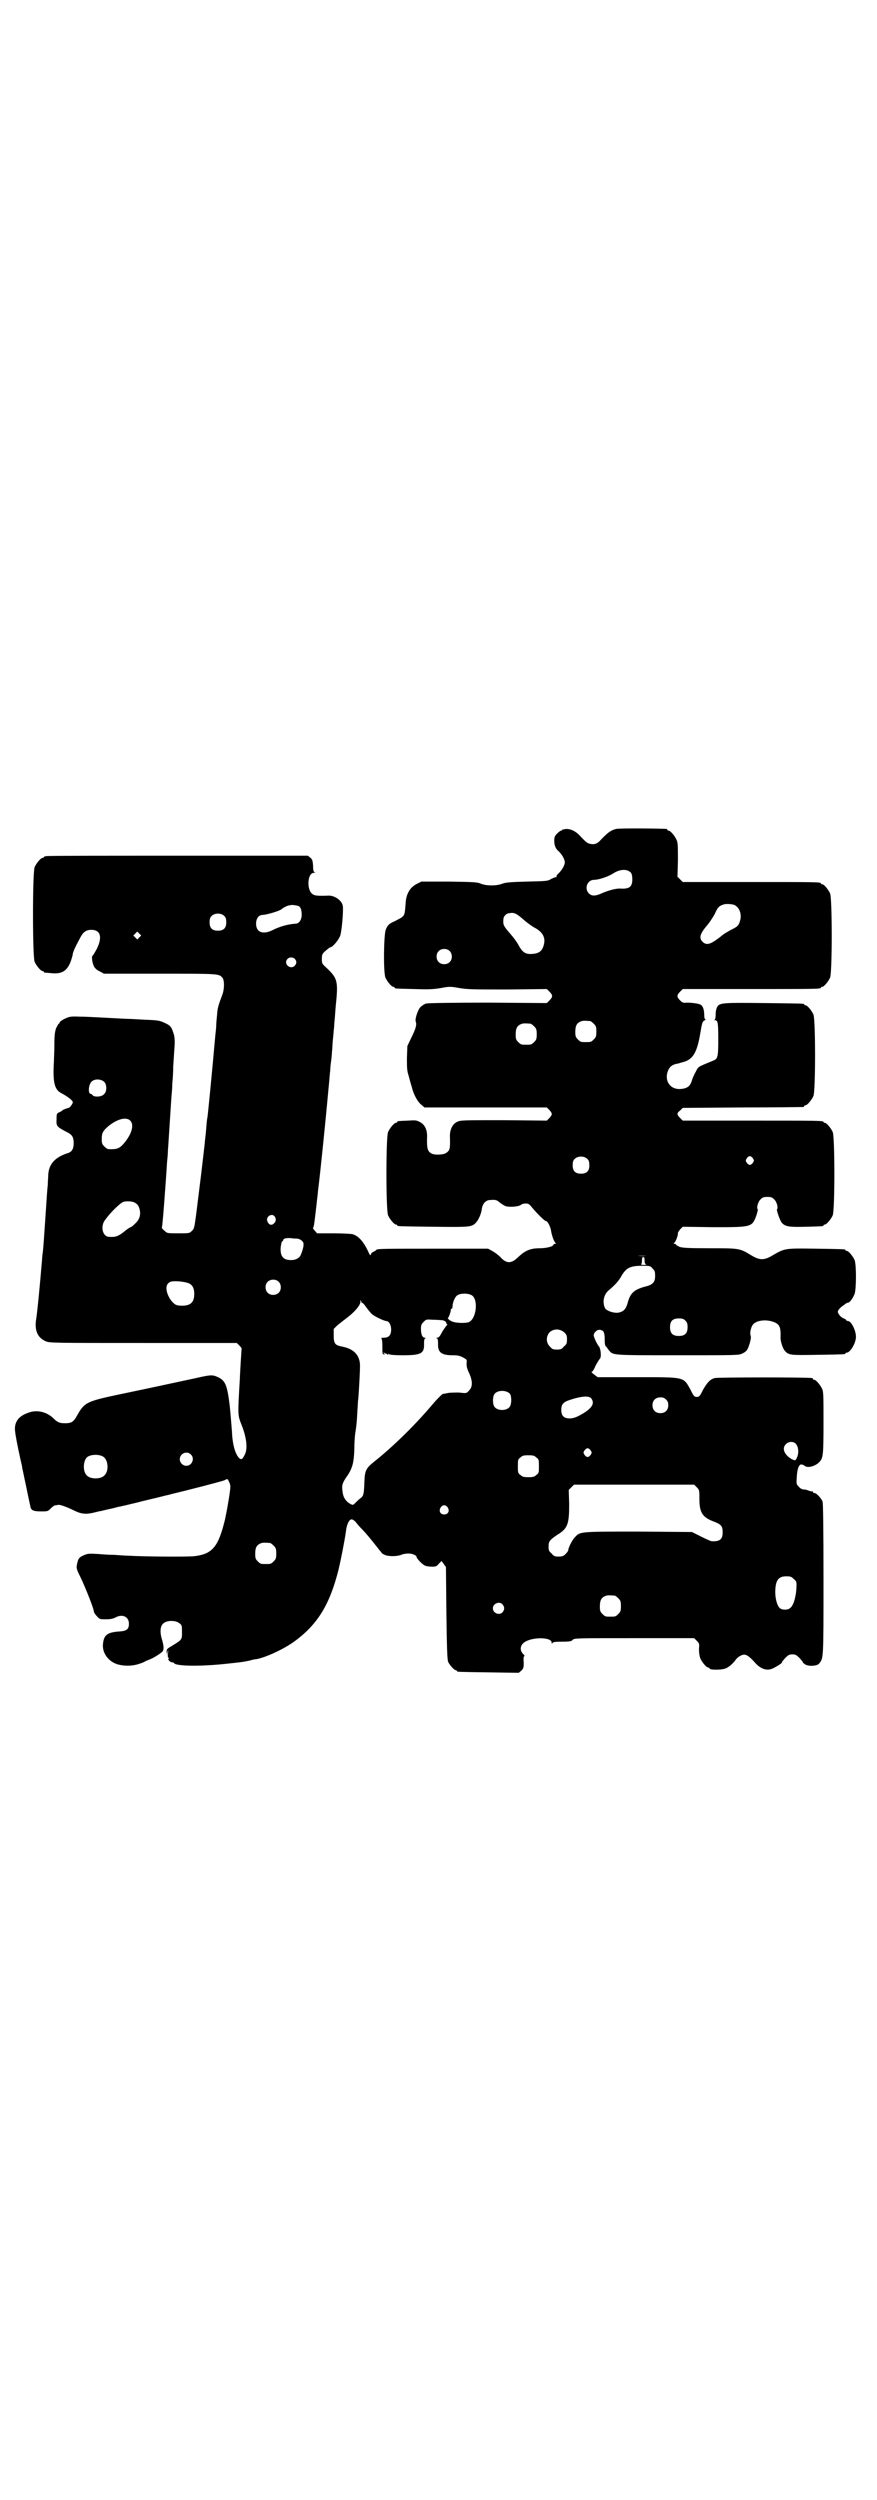 <?xml version="1.0" standalone="no"?>
<!DOCTYPE svg PUBLIC "-//W3C//DTD SVG 20010904//EN"
 "http://www.w3.org/TR/2001/REC-SVG-20010904/DTD/svg10.dtd">
<svg version="1.0" xmlns="http://www.w3.org/2000/svg"
 width="1000pt" height="2850pt" viewBox="0 0 1000 2850"
 preserveAspectRatio="xMidYMid meet">
<g transform="translate(0,2850) scale(0.5,-0.5)"
fill="#000000" stroke="none">
<path d="M1405 3810 c-12 -3 -19 -8 -36 -26 -7 -8 -14 -10 -23 -8 -6 1 -10 4
-23 18 -10 11 -21 16 -32 16 -5 -1 -9 -1 -9 -2 0 -1 -1 -2 -3 -2 -1 0 -5 -3
-9 -7 -5 -5 -6 -8 -6 -16 0 -10 3 -18 9 -23 8 -7 15 -19 15 -26 0 -7 -7 -19
-16 -27 -2 -2 -3 -4 -3 -5 1 -1 0 -2 -2 -2 -1 0 -6 -2 -10 -4 -8 -5 -11 -5
-55 -6 -39 -1 -49 -2 -57 -5 -13 -5 -35 -5 -48 0 -9 4 -17 4 -73 5 l-63 0 -10
-5 c-16 -8 -25 -23 -26 -45 -2 -25 -2 -27 -11 -33 -4 -2 -11 -6 -15 -8 -10 -4
-15 -8 -19 -18 -5 -11 -6 -98 -1 -110 4 -9 14 -21 18 -21 2 0 3 -1 3 -2 0 -2
1 -2 43 -3 31 -1 42 -1 61 2 21 4 23 4 45 0 19 -3 33 -3 110 -3 l88 1 6 -6 c8
-8 8 -12 0 -20 l-6 -6 -134 1 c-84 0 -136 -1 -141 -2 -4 -1 -10 -5 -13 -8 -6
-6 -13 -27 -11 -33 3 -7 0 -17 -10 -37 l-9 -19 -1 -27 c0 -23 0 -29 4 -41 2
-8 5 -19 7 -25 4 -17 13 -34 22 -41 l7 -6 140 0 139 0 6 -6 c7 -8 7 -10 0 -18
l-6 -6 -99 1 c-94 0 -98 0 -106 -4 -10 -5 -16 -17 -16 -32 1 -30 0 -33 -9 -39
-6 -4 -26 -5 -33 -1 -9 5 -11 11 -10 40 0 15 -6 27 -17 32 -7 4 -10 4 -27 3
-24 -1 -24 -1 -24 -3 0 -1 -1 -2 -3 -2 -4 0 -14 -12 -18 -21 -5 -11 -5 -179 0
-190 4 -9 14 -21 18 -21 2 0 3 -1 3 -2 0 -2 2 -2 82 -3 84 -1 88 -1 98 10 6 7
12 21 13 32 2 11 9 19 19 19 13 1 15 0 22 -6 4 -3 10 -7 13 -8 9 -3 31 -1 35
3 2 2 7 3 11 3 6 0 8 -1 15 -10 12 -14 28 -30 31 -30 4 0 11 -14 12 -24 2 -11
7 -24 10 -26 1 -1 1 -2 -1 -2 -2 0 -4 -1 -4 -2 0 -4 -16 -8 -31 -8 -21 0 -33
-5 -48 -19 -17 -17 -28 -17 -43 0 -3 3 -11 9 -16 12 l-11 6 -122 0 c-115 0
-133 0 -133 -3 0 -1 -3 -2 -6 -4 -3 -1 -6 -4 -6 -5 0 -5 -3 -3 -6 5 -11 23
-22 36 -36 40 -4 1 -23 2 -44 2 l-37 0 -5 6 c-3 3 -5 6 -4 7 2 1 3 11 8 54 1
11 3 24 3 28 6 47 18 167 24 233 2 18 3 37 4 42 0 5 1 15 2 22 1 7 2 17 2 22
1 5 1 17 2 26 1 9 2 20 2 23 1 3 1 13 2 22 1 9 2 30 4 47 4 43 1 51 -21 72
-12 11 -12 11 -12 22 0 9 1 11 6 16 8 7 12 10 13 10 5 0 19 16 23 27 3 9 7 49
6 65 0 13 -17 26 -32 26 -29 -1 -33 0 -38 4 -13 10 -11 48 4 48 3 0 4 1 2 1
-3 1 -4 4 -4 15 -1 13 -2 15 -7 19 l-5 4 -296 0 c-162 0 -297 0 -300 -1 -4 0
-6 -2 -6 -2 0 -1 -1 -2 -3 -2 -4 0 -14 -12 -18 -21 -5 -11 -5 -205 0 -216 4
-9 14 -21 18 -21 2 0 3 -1 3 -2 0 -2 -1 -1 19 -3 23 -2 35 6 43 29 2 6 4 13 4
15 0 2 3 10 7 18 4 8 9 17 11 21 6 11 13 16 24 16 21 0 26 -16 13 -43 -5 -9
-9 -16 -10 -16 -3 -2 0 -21 5 -27 2 -3 7 -7 12 -9 l9 -5 128 0 c134 0 134 0
142 -9 5 -5 5 -26 0 -39 -9 -24 -11 -30 -12 -46 -1 -9 -2 -21 -2 -26 0 -5 -2
-19 -3 -32 -5 -58 -16 -171 -17 -176 -1 -3 -2 -15 -3 -28 -1 -13 -3 -26 -3
-30 -2 -17 -9 -79 -12 -101 -11 -89 -11 -94 -17 -99 -6 -6 -6 -6 -31 -6 -25 0
-26 0 -32 6 -4 3 -6 6 -6 7 1 0 4 35 8 91 1 16 2 25 4 59 1 9 2 21 2 27 1 11
3 47 8 122 1 9 2 23 2 31 1 8 2 24 2 37 1 13 2 33 3 45 1 16 0 24 -2 30 -5 16
-7 19 -23 26 -9 4 -14 5 -42 6 -17 1 -35 2 -39 2 -4 0 -22 1 -41 2 -19 1 -36
2 -39 2 -2 0 -15 1 -29 1 -23 1 -25 0 -36 -5 -6 -3 -11 -7 -11 -8 0 -2 -1 -3
-2 -3 -1 0 -3 -5 -6 -10 -3 -9 -4 -17 -4 -38 0 -15 -1 -31 -1 -37 -3 -49 1
-66 18 -74 13 -7 25 -16 25 -20 0 -4 -8 -14 -10 -13 -1 0 -13 -4 -14 -6 -1 -1
-4 -3 -7 -4 -6 -3 -6 -4 -6 -16 -1 -16 0 -17 27 -31 9 -5 12 -11 12 -23 0 -14
-4 -21 -16 -24 -27 -9 -41 -25 -42 -49 0 -5 -1 -15 -1 -22 -1 -7 -3 -37 -5
-68 -4 -58 -5 -76 -7 -91 -1 -5 -1 -15 -2 -22 -3 -37 -10 -112 -13 -129 -3
-23 4 -39 22 -47 9 -4 18 -4 223 -4 l213 0 6 -6 c3 -3 5 -6 5 -6 0 -1 -1 -15
-2 -31 -1 -17 -2 -34 -2 -38 -5 -85 -5 -83 4 -106 11 -28 14 -52 8 -66 -6 -12
-8 -14 -13 -10 -9 8 -16 31 -17 61 -1 12 -3 38 -5 58 -6 49 -10 59 -29 67 -11
5 -17 4 -48 -3 -56 -12 -111 -24 -169 -36 -81 -17 -85 -19 -102 -49 -8 -15
-13 -18 -28 -18 -12 0 -17 2 -27 12 -14 13 -33 18 -50 14 -25 -7 -37 -19 -37
-39 0 -8 5 -35 13 -71 2 -8 4 -17 4 -20 1 -3 3 -14 5 -23 4 -18 11 -54 13 -61
1 -10 6 -13 24 -13 16 0 16 0 23 7 4 4 8 7 11 7 2 0 5 1 7 1 5 0 21 -6 35 -13
16 -8 27 -9 44 -5 8 2 16 4 18 4 7 2 22 5 30 7 4 1 10 3 13 3 3 1 9 2 13 3 4
1 16 4 25 6 18 5 42 10 61 15 7 2 14 3 16 4 38 9 119 30 123 32 7 4 7 4 11 -5
3 -7 3 -9 0 -30 -5 -31 -5 -30 -10 -55 -15 -61 -28 -78 -69 -83 -15 -2 -122
-1 -150 1 -13 0 -29 2 -37 2 -8 0 -23 1 -35 2 -19 1 -22 1 -31 -3 -11 -5 -13
-7 -16 -24 -1 -6 1 -11 9 -27 11 -23 30 -71 30 -77 0 -2 3 -7 7 -11 6 -7 7 -7
20 -7 10 0 16 1 22 4 16 9 31 2 31 -14 0 -13 -5 -17 -25 -18 -24 -2 -32 -8
-34 -27 -3 -20 11 -40 31 -47 15 -5 35 -5 50 0 7 2 14 5 15 6 1 1 5 2 9 4 7 2
25 13 30 18 4 4 4 11 0 26 -6 18 -5 33 3 39 8 7 28 7 36 0 6 -4 6 -6 6 -20 0
-17 1 -17 -22 -31 -12 -7 -13 -8 -13 -14 l1 -7 1 7 c2 6 2 5 1 -3 -1 -8 0 -11
2 -11 1 0 1 -1 0 -1 -4 -2 3 -9 7 -9 2 0 4 -1 5 -2 4 -7 61 -8 123 -1 27 3 31
3 50 7 6 2 12 3 14 3 23 4 65 24 88 41 53 39 80 84 100 163 5 21 14 66 17 88
1 11 5 21 8 24 4 5 8 3 14 -3 3 -4 9 -11 13 -15 9 -9 19 -21 30 -35 4 -5 9
-11 11 -14 3 -3 5 -6 5 -6 0 -1 3 -3 7 -5 9 -4 28 -4 38 0 4 2 12 3 17 3 8 0
18 -4 18 -8 0 -3 12 -16 18 -19 3 -2 11 -3 17 -3 10 0 11 1 16 7 l6 6 5 -7 5
-7 1 -105 c1 -80 2 -106 4 -111 3 -7 14 -19 17 -19 2 0 3 -1 3 -2 0 -2 2 -2
73 -3 l68 -1 6 5 c5 5 6 8 5 24 0 5 0 9 2 9 1 0 0 2 -3 5 -8 8 -7 19 2 26 17
13 63 13 63 0 0 -3 1 -3 2 -1 1 2 5 3 22 3 18 0 21 1 24 4 3 4 7 4 140 4 l137
0 6 -6 c6 -6 6 -7 5 -19 0 -8 1 -15 3 -21 4 -9 14 -21 18 -21 2 0 3 -1 3 -2 0
-4 31 -4 39 1 8 4 17 13 21 19 5 7 16 13 22 11 5 -1 12 -7 21 -17 12 -14 26
-20 39 -15 8 3 27 15 23 15 -1 0 3 4 7 9 8 8 10 9 17 9 7 0 9 -1 17 -9 4 -5 8
-9 7 -9 -1 0 1 -2 4 -4 7 -6 28 -5 33 1 10 13 10 7 10 191 0 122 -1 173 -2
178 -3 8 -14 20 -19 20 -2 0 -3 1 -3 2 0 2 -1 2 -1 2 -1 -1 -4 0 -8 1 -4 2 -9
3 -12 3 -3 0 -8 2 -11 6 -6 6 -6 6 -5 22 1 19 5 30 11 29 2 0 6 -2 7 -3 7 -6
24 -1 33 8 9 9 10 14 10 89 0 60 0 72 -3 78 -4 9 -14 21 -18 21 -2 0 -3 1 -3
2 0 1 -1 2 -2 2 -8 2 -216 2 -222 0 -11 -3 -17 -10 -27 -27 -7 -15 -9 -16 -14
-16 -5 0 -7 1 -14 16 -17 30 -11 29 -122 29 l-90 0 -8 6 c-4 3 -7 6 -6 6 2 0
6 6 9 14 4 7 8 14 10 16 4 4 2 23 -2 28 -5 6 -12 21 -12 26 0 5 7 12 12 12 10
0 13 -5 13 -21 0 -13 1 -16 4 -18 2 -2 3 -3 2 -3 0 0 1 -2 4 -5 9 -11 6 -11
156 -11 138 0 139 0 148 4 10 5 12 8 17 24 2 8 3 13 2 16 -3 7 1 23 7 28 9 8
29 10 45 4 14 -5 17 -12 16 -37 0 -7 5 -24 10 -29 9 -10 12 -10 75 -9 61 1 63
1 63 3 0 1 1 2 3 2 8 0 21 22 21 36 0 15 -11 36 -18 36 -2 0 -4 1 -4 2 0 1 -3
3 -6 4 -3 1 -8 5 -10 8 -4 6 -4 7 -2 11 2 3 6 7 9 9 3 2 7 5 8 6 2 1 4 2 5 2
4 0 11 10 15 20 4 13 4 66 0 77 -4 9 -14 21 -18 21 -2 0 -3 1 -3 2 0 2 -2 2
-67 3 -70 1 -71 1 -97 -14 -21 -13 -31 -13 -51 -1 -26 16 -27 16 -95 16 -50 0
-61 1 -68 3 -4 2 -8 4 -8 5 0 1 -2 2 -3 2 -3 0 -3 1 -2 2 4 2 9 17 9 21 -1 2
2 6 5 10 l6 6 70 -1 c88 0 88 0 98 27 2 7 4 13 3 14 -3 2 0 16 6 22 5 5 7 6
16 6 9 0 11 -1 16 -6 6 -6 9 -20 6 -22 -2 -1 7 -27 11 -31 8 -9 18 -10 55 -9
39 1 40 1 40 3 0 1 1 2 3 2 4 0 14 12 18 21 5 11 5 179 0 190 -4 9 -14 21 -18
21 -2 0 -3 1 -3 2 0 3 -14 3 -166 3 l-155 0 -6 6 c-8 8 -8 11 0 17 l6 6 136 1
c75 0 137 1 139 1 1 0 2 1 2 2 0 1 1 2 3 2 4 0 14 12 18 21 5 11 5 175 0 186
-4 9 -14 21 -18 21 -2 0 -3 1 -3 2 0 2 -2 2 -90 3 -97 1 -104 1 -109 -10 -2
-4 -3 -11 -3 -17 0 -6 -1 -10 -2 -11 -2 0 -2 -1 0 -1 7 0 8 -5 8 -43 0 -40 -1
-45 -11 -49 -36 -15 -34 -13 -40 -25 -4 -7 -8 -16 -9 -20 -4 -14 -11 -19 -27
-20 -21 -1 -35 16 -29 38 4 12 10 18 24 20 3 1 10 3 17 5 18 7 27 22 34 64 4
24 5 27 9 29 3 2 4 3 3 3 -2 0 -3 3 -3 10 0 6 -1 13 -3 17 -3 6 -5 7 -14 9 -6
1 -16 2 -22 2 -9 -1 -11 0 -16 5 -8 8 -8 12 0 20 l6 6 152 0 c149 0 163 0 163
3 0 1 1 2 3 2 4 0 14 12 18 21 5 11 5 181 0 192 -4 9 -14 21 -18 21 -2 0 -3 1
-3 2 0 3 -14 3 -163 3 l-152 0 -6 6 -6 6 1 38 c0 31 0 39 -3 46 -4 9 -14 21
-18 21 -2 0 -3 1 -3 2 0 1 -1 2 -2 2 -7 1 -110 2 -115 0z m34 -100 c2 -3 3 -8
3 -15 0 -17 -7 -22 -26 -21 -10 1 -28 -4 -42 -10 -15 -7 -24 -8 -31 -1 -11 11
-4 31 12 31 10 0 32 7 44 15 16 10 32 10 40 1z m235 -73 c12 -5 18 -21 14 -35
-3 -12 -6 -15 -21 -22 -7 -4 -18 -10 -23 -15 -23 -18 -32 -21 -41 -13 -10 9
-7 19 11 40 5 6 12 17 16 24 6 14 9 18 18 21 6 3 19 2 26 0z m-996 -2 c7 -1
10 -8 10 -21 0 -11 -6 -20 -14 -20 -16 -1 -35 -6 -51 -14 -23 -12 -39 -6 -39
14 0 12 6 20 15 20 8 0 39 9 43 13 5 4 12 8 19 9 6 1 7 1 17 -1z m515 -31 c8
-7 19 -15 24 -18 20 -10 28 -23 23 -41 -4 -14 -11 -19 -27 -20 -15 -1 -22 4
-31 21 -3 6 -12 18 -20 27 -14 16 -15 19 -14 31 0 7 7 14 14 14 11 2 16 -1 31
-14z m-681 7 c3 -3 4 -7 4 -14 0 -13 -6 -19 -19 -19 -13 0 -19 6 -19 19 0 7 1
11 4 14 7 8 23 8 30 0z m-194 -48 l-5 -5 -4 4 -5 5 4 4 5 5 4 -4 5 -5 -4 -4z
m707 -31 c7 -6 7 -19 1 -25 -6 -7 -19 -7 -25 -1 -7 6 -7 19 -1 25 6 7 19 7 25
1z m-353 -18 c5 -5 5 -11 0 -16 -10 -10 -27 5 -16 16 4 4 12 4 16 0z m674
-142 c1 0 5 -3 8 -6 5 -5 6 -7 6 -18 0 -11 -1 -13 -6 -18 -6 -6 -7 -6 -18 -6
-11 0 -12 0 -18 6 -5 5 -6 7 -6 17 0 14 3 20 12 24 5 2 8 2 22 1z m-136 -6 c1
0 5 -3 8 -6 5 -5 6 -7 6 -18 0 -11 -1 -13 -6 -18 -6 -6 -7 -6 -18 -6 -11 0
-12 0 -18 6 -5 5 -6 7 -6 17 0 14 3 20 12 24 5 2 8 2 22 1z m-972 -133 c6 -7
6 -22 -1 -28 -5 -6 -22 -7 -26 -2 -1 2 -3 3 -4 3 -7 0 -5 22 2 28 7 7 22 6 29
-1z m59 -88 c9 -9 4 -29 -12 -49 -12 -15 -18 -17 -38 -16 -2 0 -6 3 -9 6 -5 5
-6 7 -6 17 0 14 3 19 16 30 20 16 40 21 49 12z m1043 -88 c3 -3 4 -7 4 -14 0
-13 -6 -19 -19 -19 -13 0 -19 6 -19 19 0 7 1 11 4 14 7 8 23 8 30 0z m377 2
c3 -5 3 -5 0 -10 -2 -3 -5 -5 -7 -5 -2 0 -5 2 -7 5 -3 5 -3 5 0 10 2 3 5 5 7
5 2 0 5 -2 7 -5z m-1408 -102 c6 -4 8 -8 10 -17 2 -12 -2 -22 -11 -30 -5 -5
-9 -8 -10 -8 -1 0 -6 -3 -11 -7 -17 -14 -23 -16 -38 -15 -15 0 -21 24 -9 39
13 18 35 39 42 41 9 2 22 1 27 -3z m317 -30 c4 -5 4 -12 -1 -16 -5 -6 -12 -4
-15 4 -5 10 9 20 16 12z m51 -51 c6 0 15 -6 15 -11 1 -4 -1 -14 -6 -26 -3 -7
-11 -12 -22 -12 -18 0 -25 8 -24 28 1 8 2 14 4 15 1 0 2 2 2 3 0 3 7 5 18 4 5
-1 11 -1 13 -1z m797 -39 c-6 -1 -14 -1 -19 0 -6 0 -1 0 9 0 10 0 15 0 10 0z
m-4 -11 c0 -6 1 -8 4 -9 1 0 -1 -1 -6 -1 -5 0 -8 1 -6 1 1 1 2 5 2 9 0 6 1 8
3 8 2 0 3 -2 3 -8z m18 -18 c5 -5 6 -7 6 -17 0 -14 -5 -20 -21 -24 -27 -7 -36
-15 -42 -39 -4 -13 -9 -19 -22 -21 -10 -1 -25 4 -29 10 -7 14 -3 31 7 40 13
11 22 20 28 30 12 22 21 27 49 27 18 0 19 0 24 -6z m-853 -30 c7 -6 7 -19 1
-25 -6 -7 -19 -7 -25 -1 -7 6 -7 19 -1 25 6 7 19 7 25 1z m-207 -3 c10 -3 15
-11 15 -25 0 -19 -8 -27 -28 -27 -8 0 -13 1 -17 4 -14 11 -23 35 -16 45 2 3 6
6 9 6 8 2 28 0 37 -3z m649 -29 c14 -11 9 -52 -7 -60 -5 -3 -26 -3 -36 0 -4 1
-9 4 -11 6 -2 3 -3 4 -2 3 2 -1 8 16 7 20 0 0 1 1 2 1 1 0 2 2 2 5 0 9 5 21
10 25 7 6 27 6 35 0z m-251 -17 c0 2 4 -2 11 -12 3 -4 8 -10 10 -12 4 -5 29
-17 34 -17 6 0 11 -9 11 -19 0 -13 -5 -19 -17 -19 -5 0 -7 -1 -5 -2 1 -1 2 -6
2 -16 0 -20 0 -20 4 -20 2 0 3 0 0 2 -2 1 -2 2 -1 2 1 0 4 -2 7 -3 3 -3 4 -3
3 -1 -1 2 -1 3 1 1 2 -2 14 -3 32 -3 43 0 50 4 49 27 0 8 1 11 3 12 2 0 1 1
-1 1 -6 0 -9 8 -9 20 0 9 1 11 6 16 6 6 6 6 21 5 9 0 18 -1 20 -1 6 0 11 -4
11 -7 0 -2 1 -3 3 -2 1 1 -1 -1 -4 -5 -3 -4 -8 -11 -11 -17 -3 -6 -6 -9 -9 -9
-3 0 -3 -1 -1 -1 2 -1 3 -4 3 -12 -1 -20 7 -27 33 -27 12 0 16 -1 24 -5 9 -5
9 -5 8 -14 0 -6 1 -12 6 -22 8 -18 8 -31 0 -39 -6 -7 -6 -7 -23 -5 -9 0 -20 0
-25 -1 -5 -1 -10 -2 -12 -2 -2 -1 -12 -10 -27 -28 -41 -48 -90 -95 -129 -126
-20 -16 -22 -21 -23 -47 -1 -28 -2 -32 -9 -37 -3 -2 -8 -7 -11 -10 -6 -6 -6
-6 -12 -3 -11 6 -17 16 -18 30 -2 13 0 19 13 37 10 16 13 29 14 56 0 14 1 30
2 37 3 18 4 30 5 52 1 11 1 23 2 27 1 10 4 60 4 76 0 24 -14 39 -42 44 -15 3
-18 7 -18 25 l0 15 8 8 c5 4 15 12 23 18 16 12 30 28 30 36 l0 5 2 -5 c1 -3 2
-4 2 -3z m737 -40 c4 -4 5 -7 5 -15 0 -14 -6 -20 -20 -20 -14 0 -20 6 -20 20
0 14 6 20 20 20 8 0 11 -1 15 -5z m-276 -27 c5 -5 6 -7 6 -16 0 -9 -1 -11 -7
-16 -5 -6 -7 -7 -16 -7 -9 0 -11 1 -16 7 -9 8 -9 23 -1 32 9 9 24 9 34 0z
m-124 -140 c4 -6 4 -24 -1 -30 -7 -9 -27 -9 -34 0 -5 6 -5 24 0 30 7 9 27 9
35 0z m185 -10 c8 -10 4 -20 -14 -32 -16 -10 -25 -14 -35 -14 -13 0 -19 6 -19
19 0 13 4 18 19 23 27 9 44 10 49 4z m171 -3 c4 -4 5 -7 5 -13 0 -11 -7 -18
-18 -18 -11 0 -18 7 -18 18 0 11 7 18 18 18 6 0 9 -1 13 -5z m296 -101 c6 -7
7 -20 3 -30 -4 -9 -4 -9 -14 -4 -16 10 -21 24 -12 33 6 7 18 7 23 1z m-468
-15 c3 -5 3 -5 0 -10 -2 -3 -5 -5 -7 -5 -2 0 -5 2 -7 5 -3 5 -3 5 0 10 2 3 5
5 7 5 2 0 5 -2 7 -5z m-912 -9 c10 -9 3 -26 -10 -26 -8 0 -15 7 -15 15 0 13
16 20 25 11z m-200 -5 c12 -7 14 -33 3 -43 -8 -9 -32 -9 -40 0 -9 8 -9 32 0
41 7 7 27 8 37 2z m988 -2 c6 -4 6 -6 6 -20 0 -14 0 -16 -6 -20 -4 -4 -7 -5
-18 -5 -11 0 -14 1 -18 5 -6 4 -6 6 -6 20 0 14 0 16 6 20 4 4 7 5 18 5 11 0
14 -1 18 -5z m366 -68 c6 -6 6 -7 6 -27 0 -31 7 -42 35 -52 15 -6 18 -10 18
-24 0 -16 -7 -21 -25 -20 -2 0 -13 5 -25 11 l-20 10 -123 1 c-135 0 -132 0
-144 -13 -6 -6 -15 -24 -15 -29 0 -2 -3 -6 -6 -9 -5 -5 -8 -6 -16 -6 -9 0 -11
1 -16 7 -6 5 -7 7 -7 16 0 12 3 15 19 26 25 15 28 25 28 71 l-1 32 6 6 6 6
137 0 137 0 6 -6z m-568 -46 c5 -8 1 -16 -8 -16 -9 0 -13 8 -8 16 2 3 5 5 8 5
3 0 6 -2 8 -5z m-405 -81 c1 0 5 -3 8 -6 5 -5 6 -7 6 -18 0 -11 -1 -13 -6 -18
-6 -6 -7 -6 -18 -6 -11 0 -12 0 -18 6 -5 5 -6 7 -6 17 0 14 3 20 12 24 5 2 8
2 22 1z m1194 -82 c7 -6 7 -6 6 -25 -2 -20 -7 -37 -15 -42 -5 -4 -17 -4 -22 0
-6 4 -11 21 -11 36 0 28 7 37 25 37 10 0 12 -1 17 -6z m-408 -38 c1 0 5 -3 8
-6 5 -5 6 -7 6 -18 0 -11 -1 -13 -6 -18 -6 -6 -7 -6 -18 -6 -11 0 -12 0 -18 6
-5 5 -6 7 -6 17 0 14 3 20 12 24 5 2 8 2 22 1z m-256 -20 c5 -6 5 -12 0 -18
-7 -8 -22 -2 -22 9 0 11 15 17 22 9z"/>
</g>
</svg>
